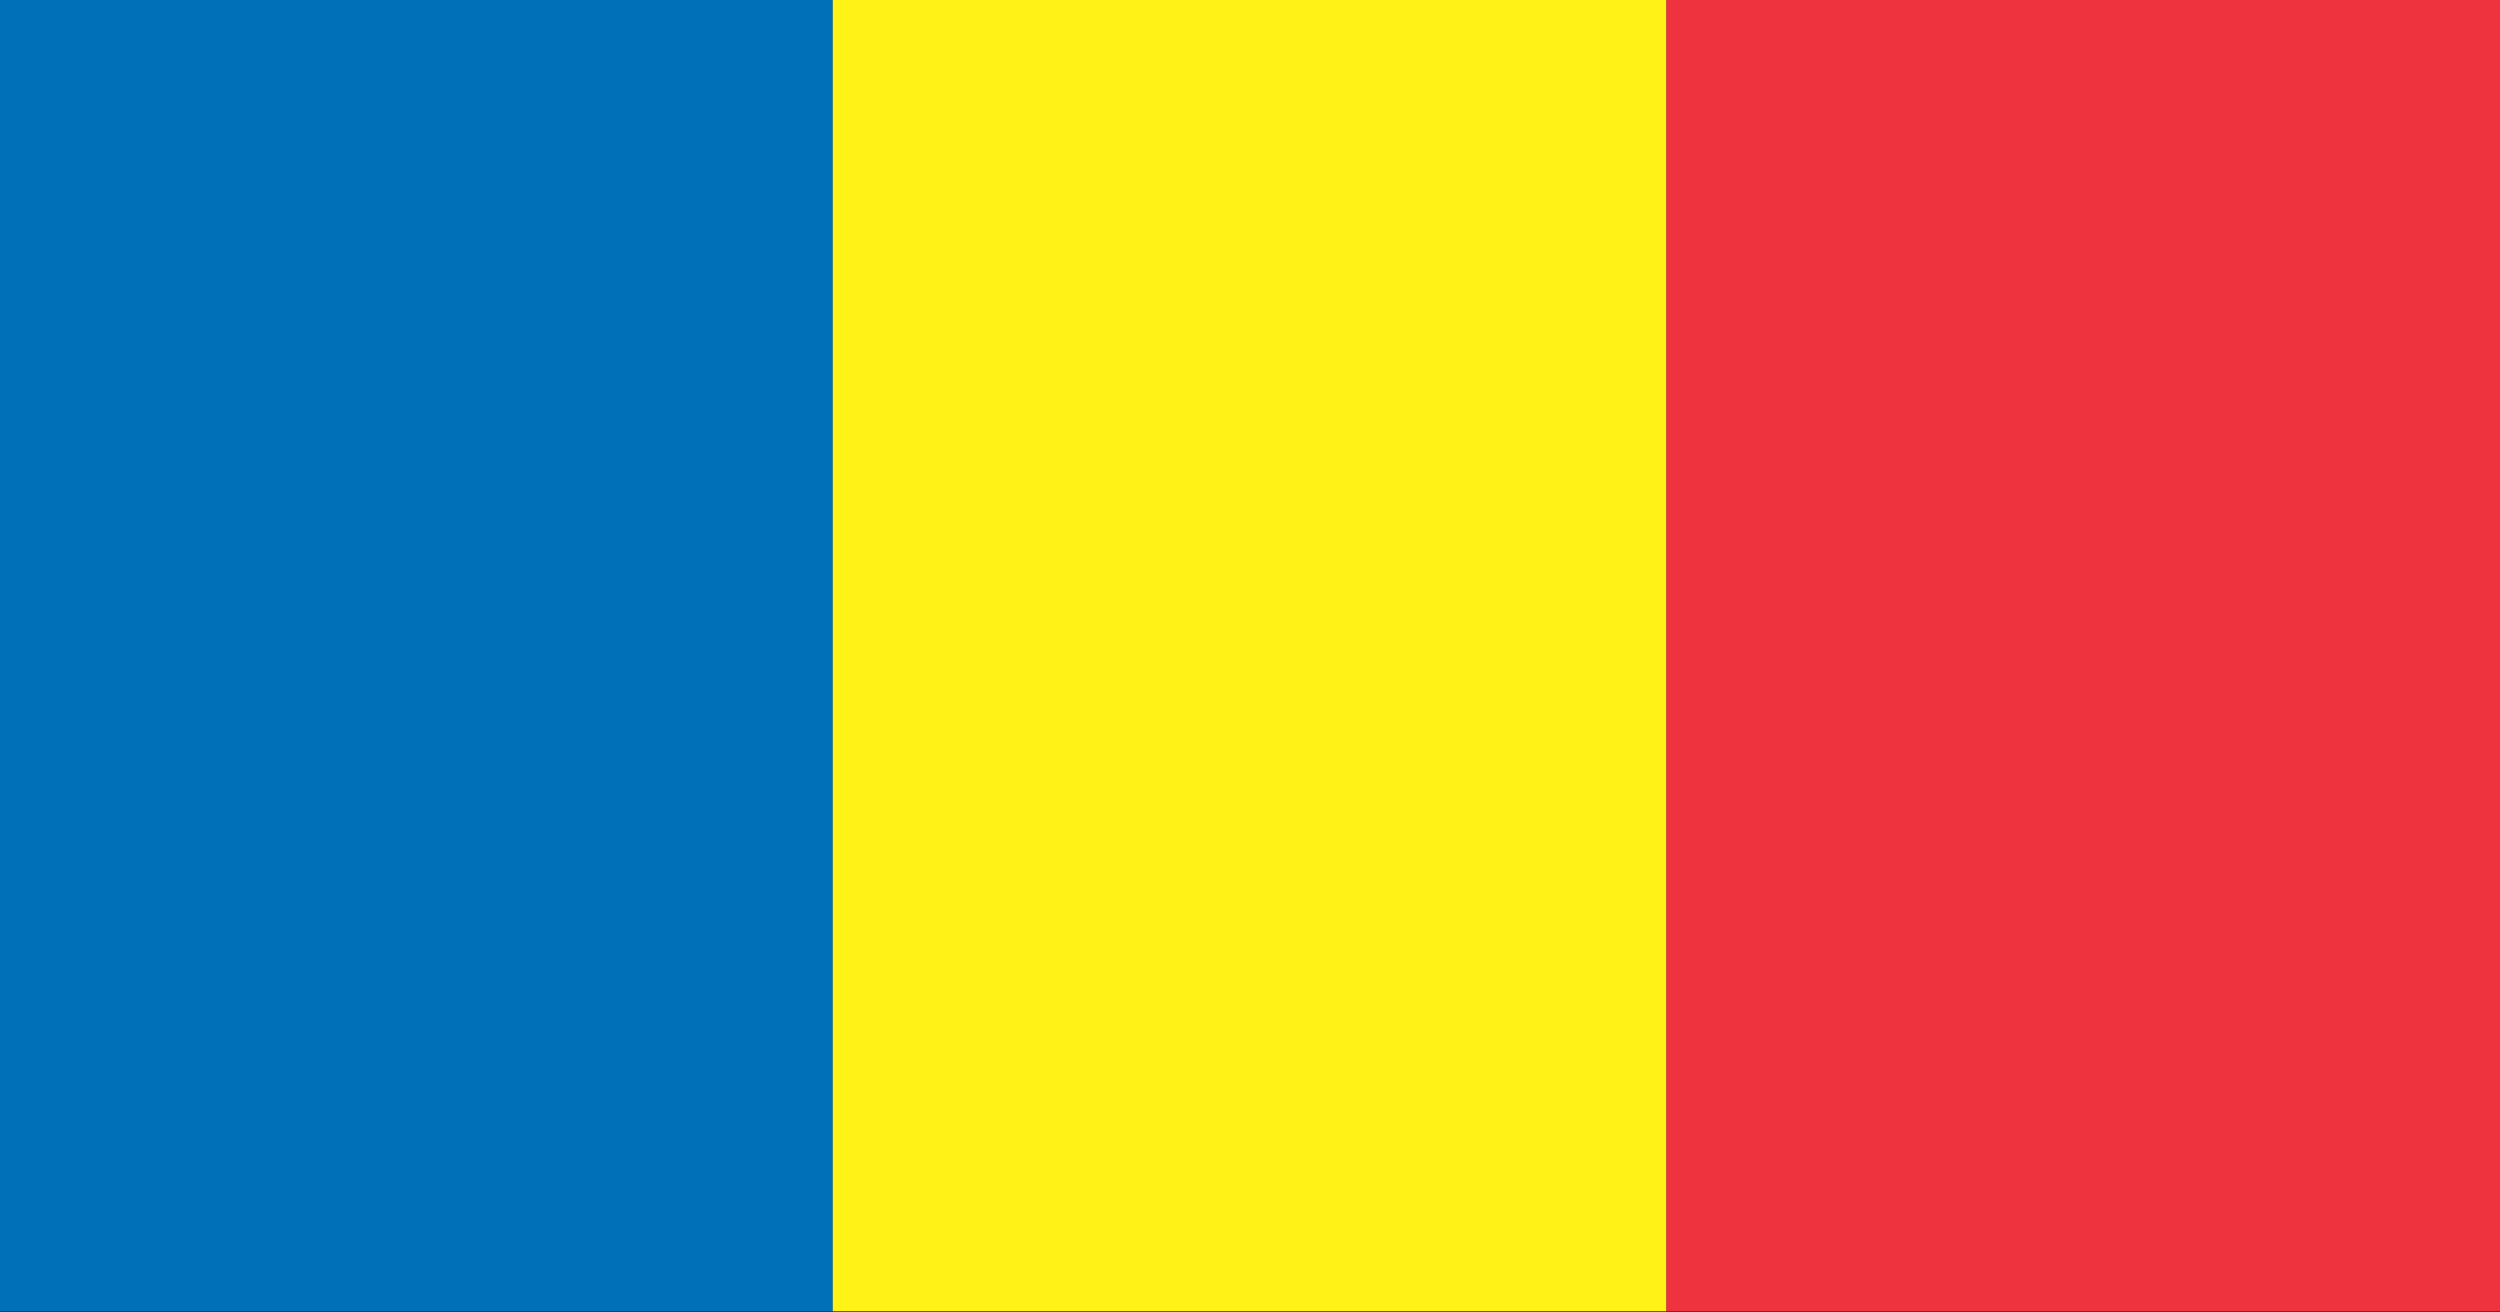 <svg xmlns="http://www.w3.org/2000/svg" xmlns:xlink="http://www.w3.org/1999/xlink" preserveAspectRatio="none" width="200" height="105"><rect width="100%" height="100%" fill="#333333" stroke="none"/><defs><path fill="#EE333E" d="M398.5 321.5h-72.05v144h72.05v-144z" id="a"/><path fill="#0071B8" d="M254.45 321.5H182.5v144h71.95v-144z" id="b"/><path fill="#FFF215" d="M254.45 465.5h72v-144h-72v144z" id="c"/></defs><use xlink:href="#a" transform="matrix(.926 0 0 .729 -169 -234.45)"/><use xlink:href="#b" transform="matrix(.926 0 0 .729 -169 -234.45)"/><use xlink:href="#c" transform="matrix(.926 0 0 .729 -169 -234.45)"/></svg>